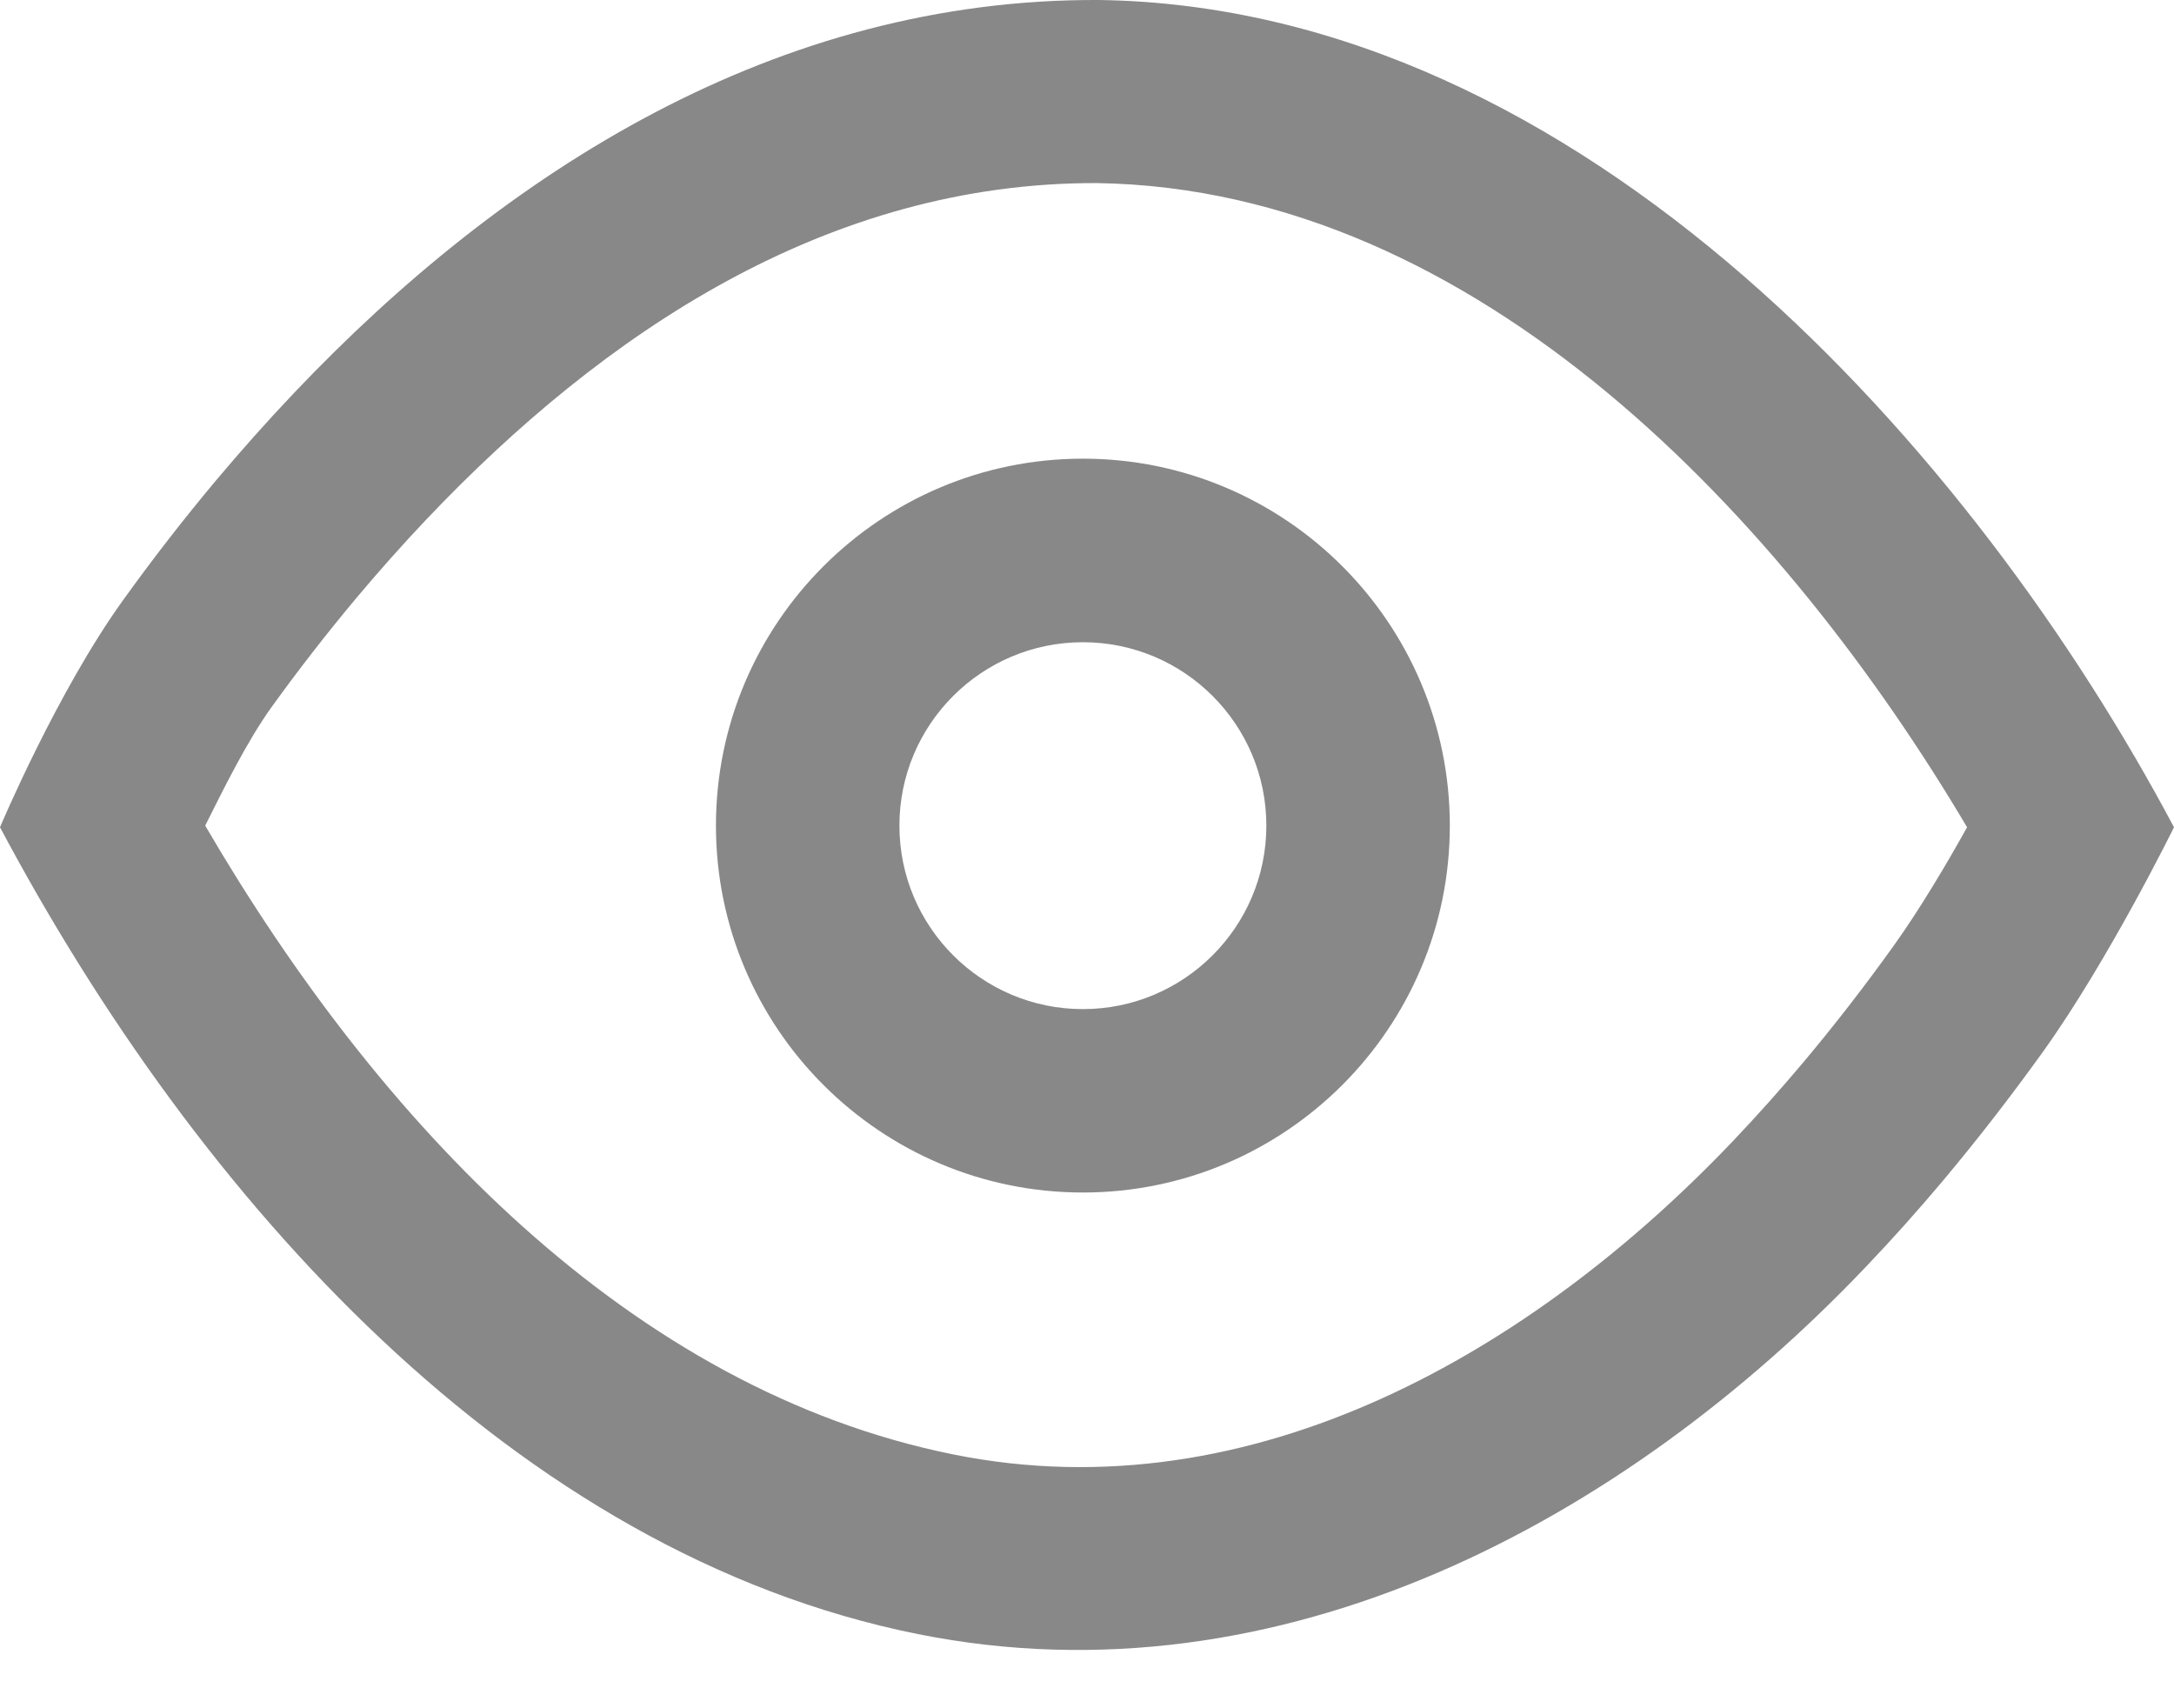 <svg width="28" height="22" viewBox="0 0 28 22" fill="none" xmlns="http://www.w3.org/2000/svg">
<path fill-rule="evenodd" clip-rule="evenodd" d="M14.156 0C20.389 0.089 25.438 5.832 28 10.654C28 10.654 27.162 12.358 26.317 13.539C25.907 14.11 25.477 14.666 25.025 15.205C24.703 15.588 24.37 15.961 24.024 16.323C20.937 19.565 16.504 21.984 11.823 21.045C6.622 20.002 2.55 15.446 0 10.654C0 10.654 0.736 8.907 1.586 7.728C1.966 7.199 2.366 6.684 2.784 6.185C3.105 5.803 3.438 5.429 3.781 5.067C6.509 2.193 10.008 -0.02 14.156 0ZM14.134 2.358C10.662 2.345 7.775 4.284 5.491 6.69C5.181 7.017 4.881 7.355 4.591 7.7C4.21 8.155 3.845 8.625 3.498 9.106C3.178 9.551 2.875 10.17 2.643 10.633C4.867 14.445 8.117 17.897 12.287 18.733C16.155 19.509 19.766 17.377 22.317 14.698C22.628 14.371 22.93 14.033 23.221 13.687C23.634 13.196 24.026 12.688 24.399 12.167C24.727 11.708 25.073 11.125 25.335 10.654C23.011 6.73 19.057 2.435 14.134 2.358Z" fill="#888888"/>
<path fill-rule="evenodd" clip-rule="evenodd" d="M13.947 5.907C16.555 5.907 18.673 8.025 18.673 10.633C18.673 13.241 16.555 15.358 13.947 15.358C11.339 15.358 9.221 13.241 9.221 10.633C9.221 8.025 11.339 5.907 13.947 5.907ZM13.947 8.271C15.251 8.271 16.31 9.329 16.31 10.633C16.31 11.937 15.251 12.996 13.947 12.996C12.643 12.996 11.584 11.937 11.584 10.633C11.584 9.329 12.643 8.271 13.947 8.271Z" fill="#888888"/>
</svg>
